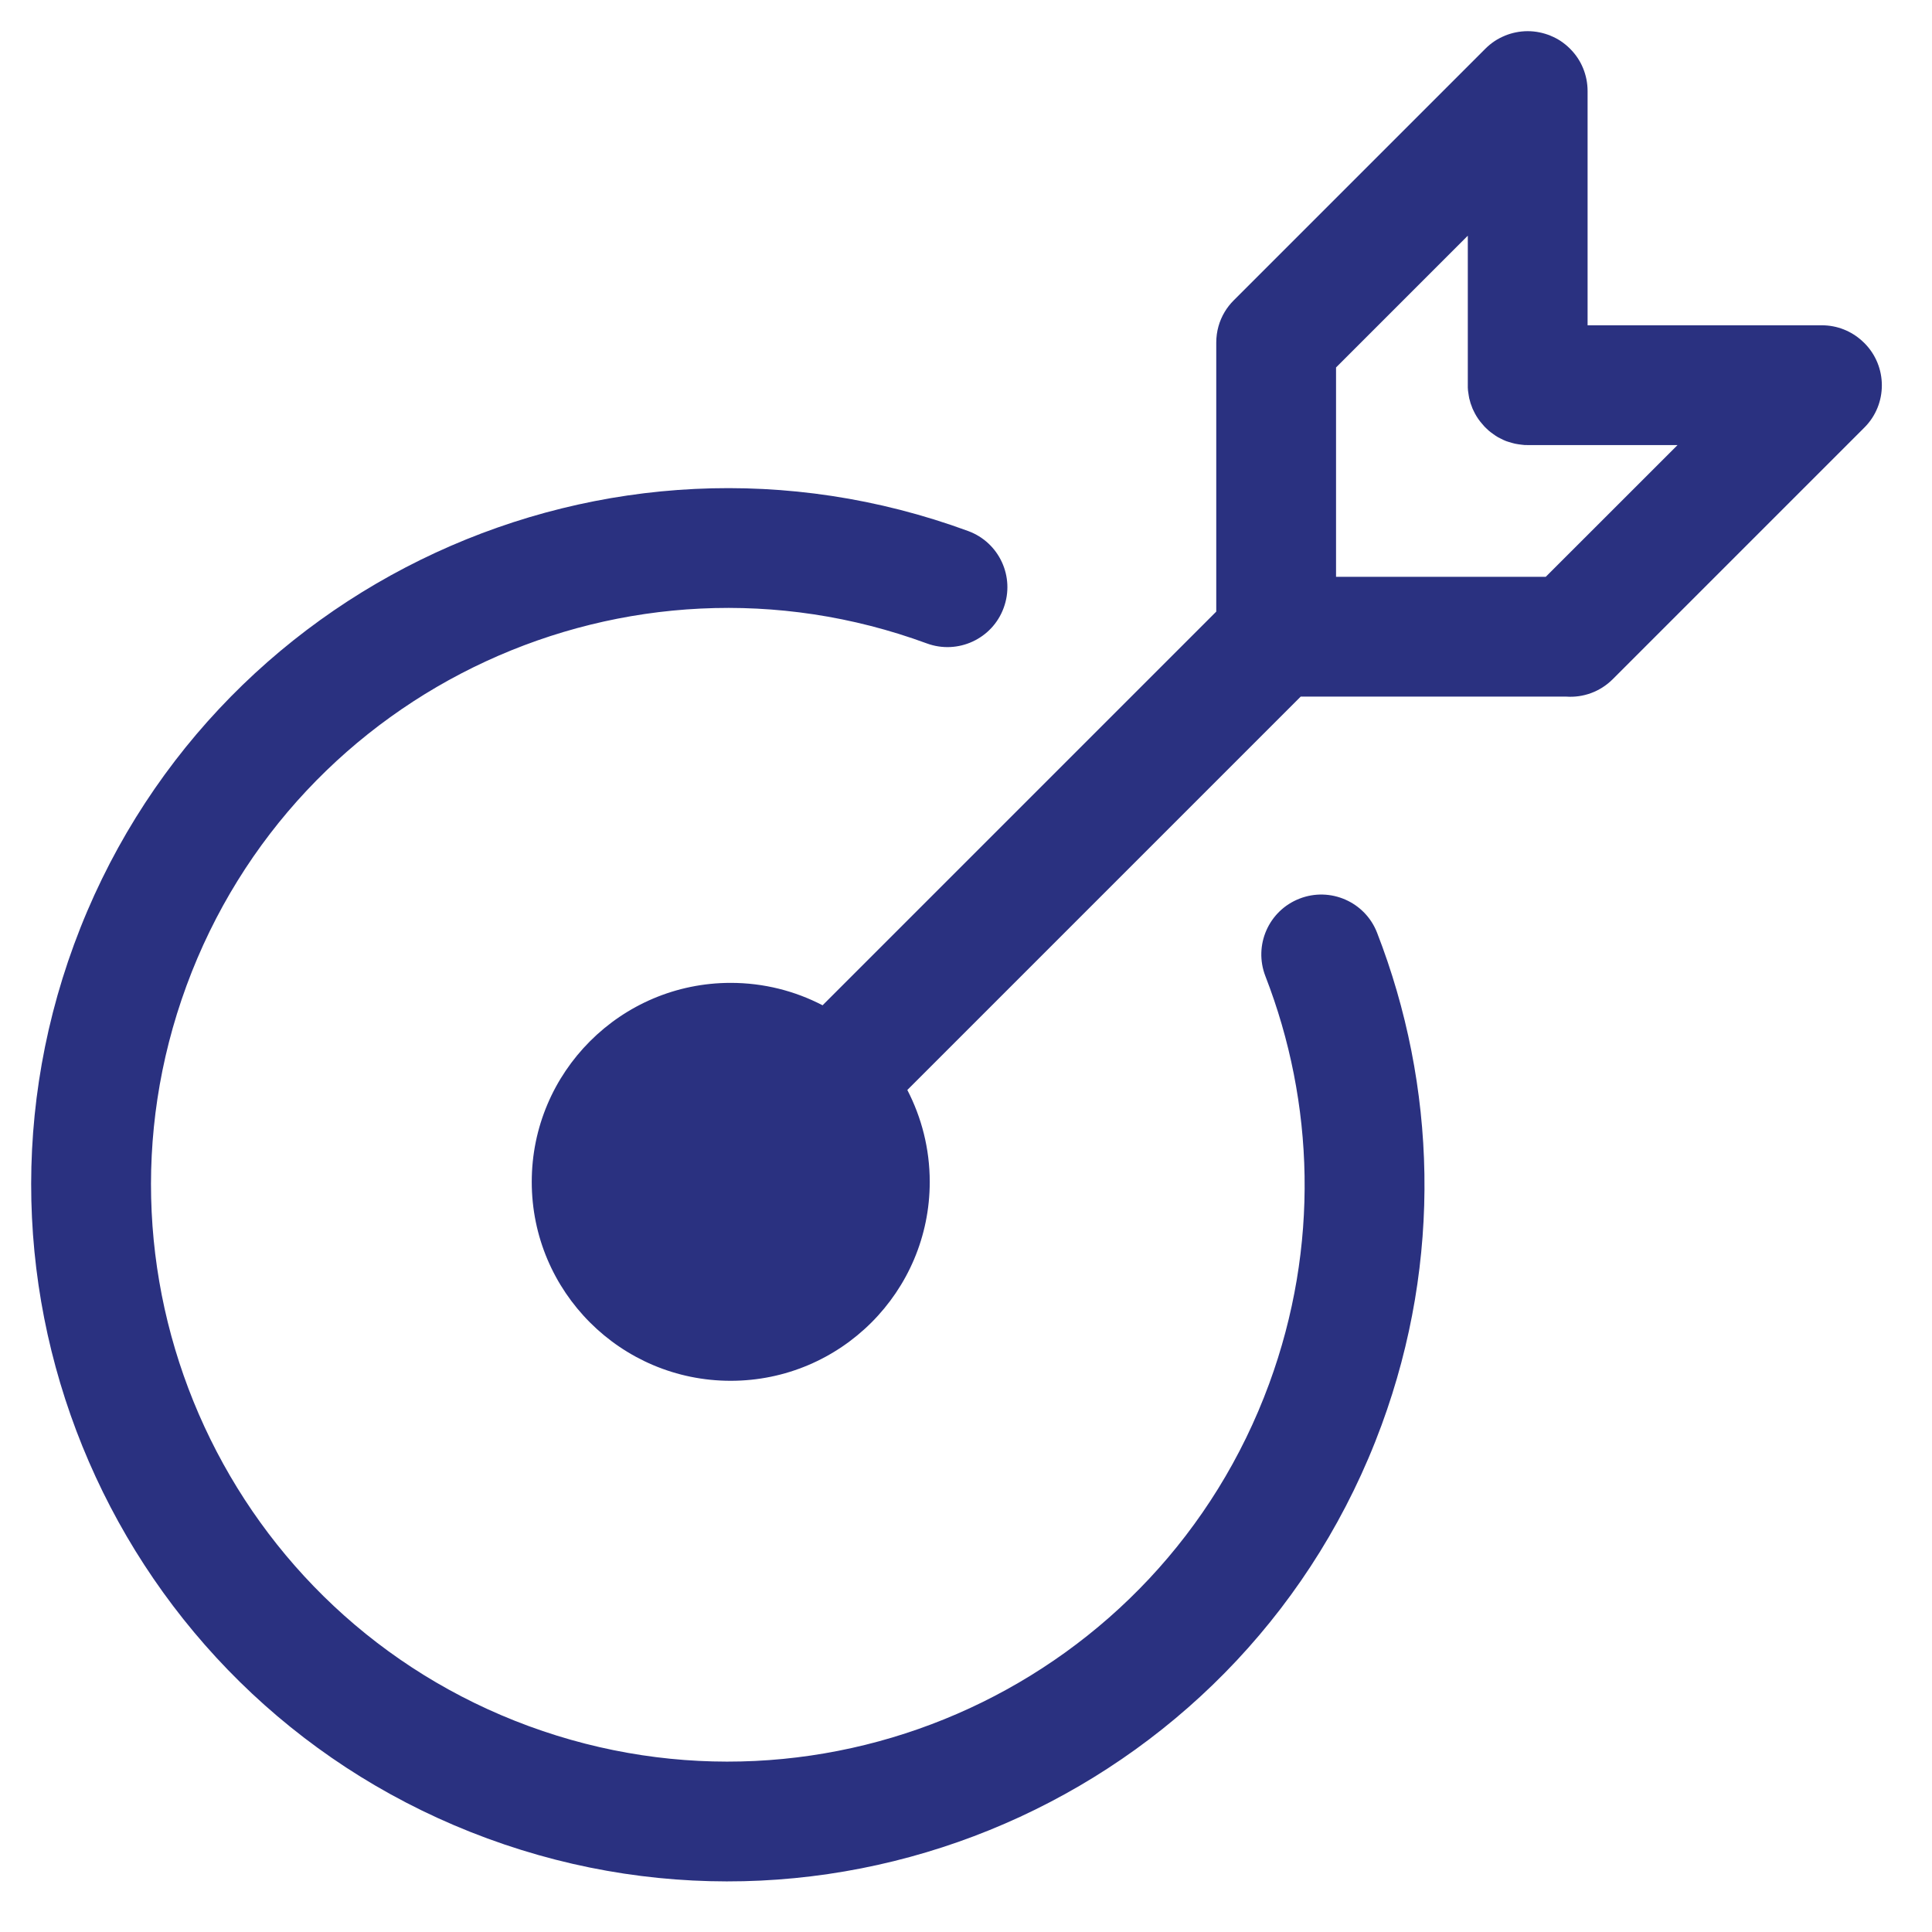 <svg width="30" height="30" viewBox="0 0 30 30" fill="none" xmlns="http://www.w3.org/2000/svg">
<path fill-rule="evenodd" clip-rule="evenodd" d="M19.649 15.158C20.411 17.12 20.49 19.357 19.707 21.488C18.002 26.126 12.851 28.508 8.211 26.803C3.573 25.097 1.191 19.946 2.896 15.306C4.601 10.668 9.753 8.286 14.392 9.991C14.873 10.168 15.409 9.921 15.585 9.439C15.763 8.957 15.516 8.423 15.034 8.246C9.431 6.186 3.21 9.063 1.15 14.665C-0.909 20.267 1.967 26.489 7.57 28.548C13.172 30.608 19.393 27.731 21.453 22.129C22.399 19.556 22.304 16.854 21.383 14.483C21.197 14.004 20.657 13.768 20.179 13.954C19.7 14.14 19.463 14.678 19.649 15.158ZM23.368 0.554C23.476 0.51 23.597 0.484 23.722 0.484C23.847 0.484 23.967 0.51 24.076 0.554L24.079 0.556C24.189 0.6 24.29 0.667 24.38 0.757C24.469 0.846 24.536 0.947 24.581 1.057L24.582 1.059C24.627 1.169 24.652 1.288 24.652 1.414V5.051H28.289C28.53 5.051 28.75 5.143 28.915 5.294C28.927 5.304 28.937 5.314 28.949 5.326C29.312 5.688 29.312 6.279 28.949 6.64L25.043 10.546C24.845 10.744 24.581 10.835 24.322 10.817H20.197L14.089 16.925C14.31 17.352 14.437 17.837 14.437 18.352C14.437 20.058 13.052 21.441 11.346 21.441C9.641 21.441 8.257 20.058 8.257 18.352C8.257 16.647 9.641 15.262 11.346 15.262C11.861 15.262 12.346 15.388 12.773 15.61L18.886 9.497V5.32C18.886 5.146 18.933 4.983 19.017 4.843C19.055 4.779 19.103 4.718 19.158 4.663L23.064 0.757C23.154 0.667 23.256 0.6 23.365 0.556L23.368 0.554ZM22.792 3.66L20.746 5.706V8.957H24.002L26.049 6.911H23.722L23.671 6.91L23.625 6.905L23.579 6.899L23.527 6.89L23.476 6.877L23.429 6.863L23.386 6.849L23.344 6.831L23.304 6.811L23.264 6.791L23.225 6.767L23.188 6.741L23.152 6.715L23.118 6.688L23.085 6.657L23.052 6.625L23.02 6.588L22.987 6.549L22.957 6.509L22.93 6.468L22.904 6.423L22.884 6.383L22.865 6.343L22.849 6.299L22.835 6.262L22.825 6.224L22.814 6.185L22.807 6.145L22.801 6.105L22.795 6.064L22.792 6.017V5.981V3.66Z" fill="#2A3180"/>
</svg>